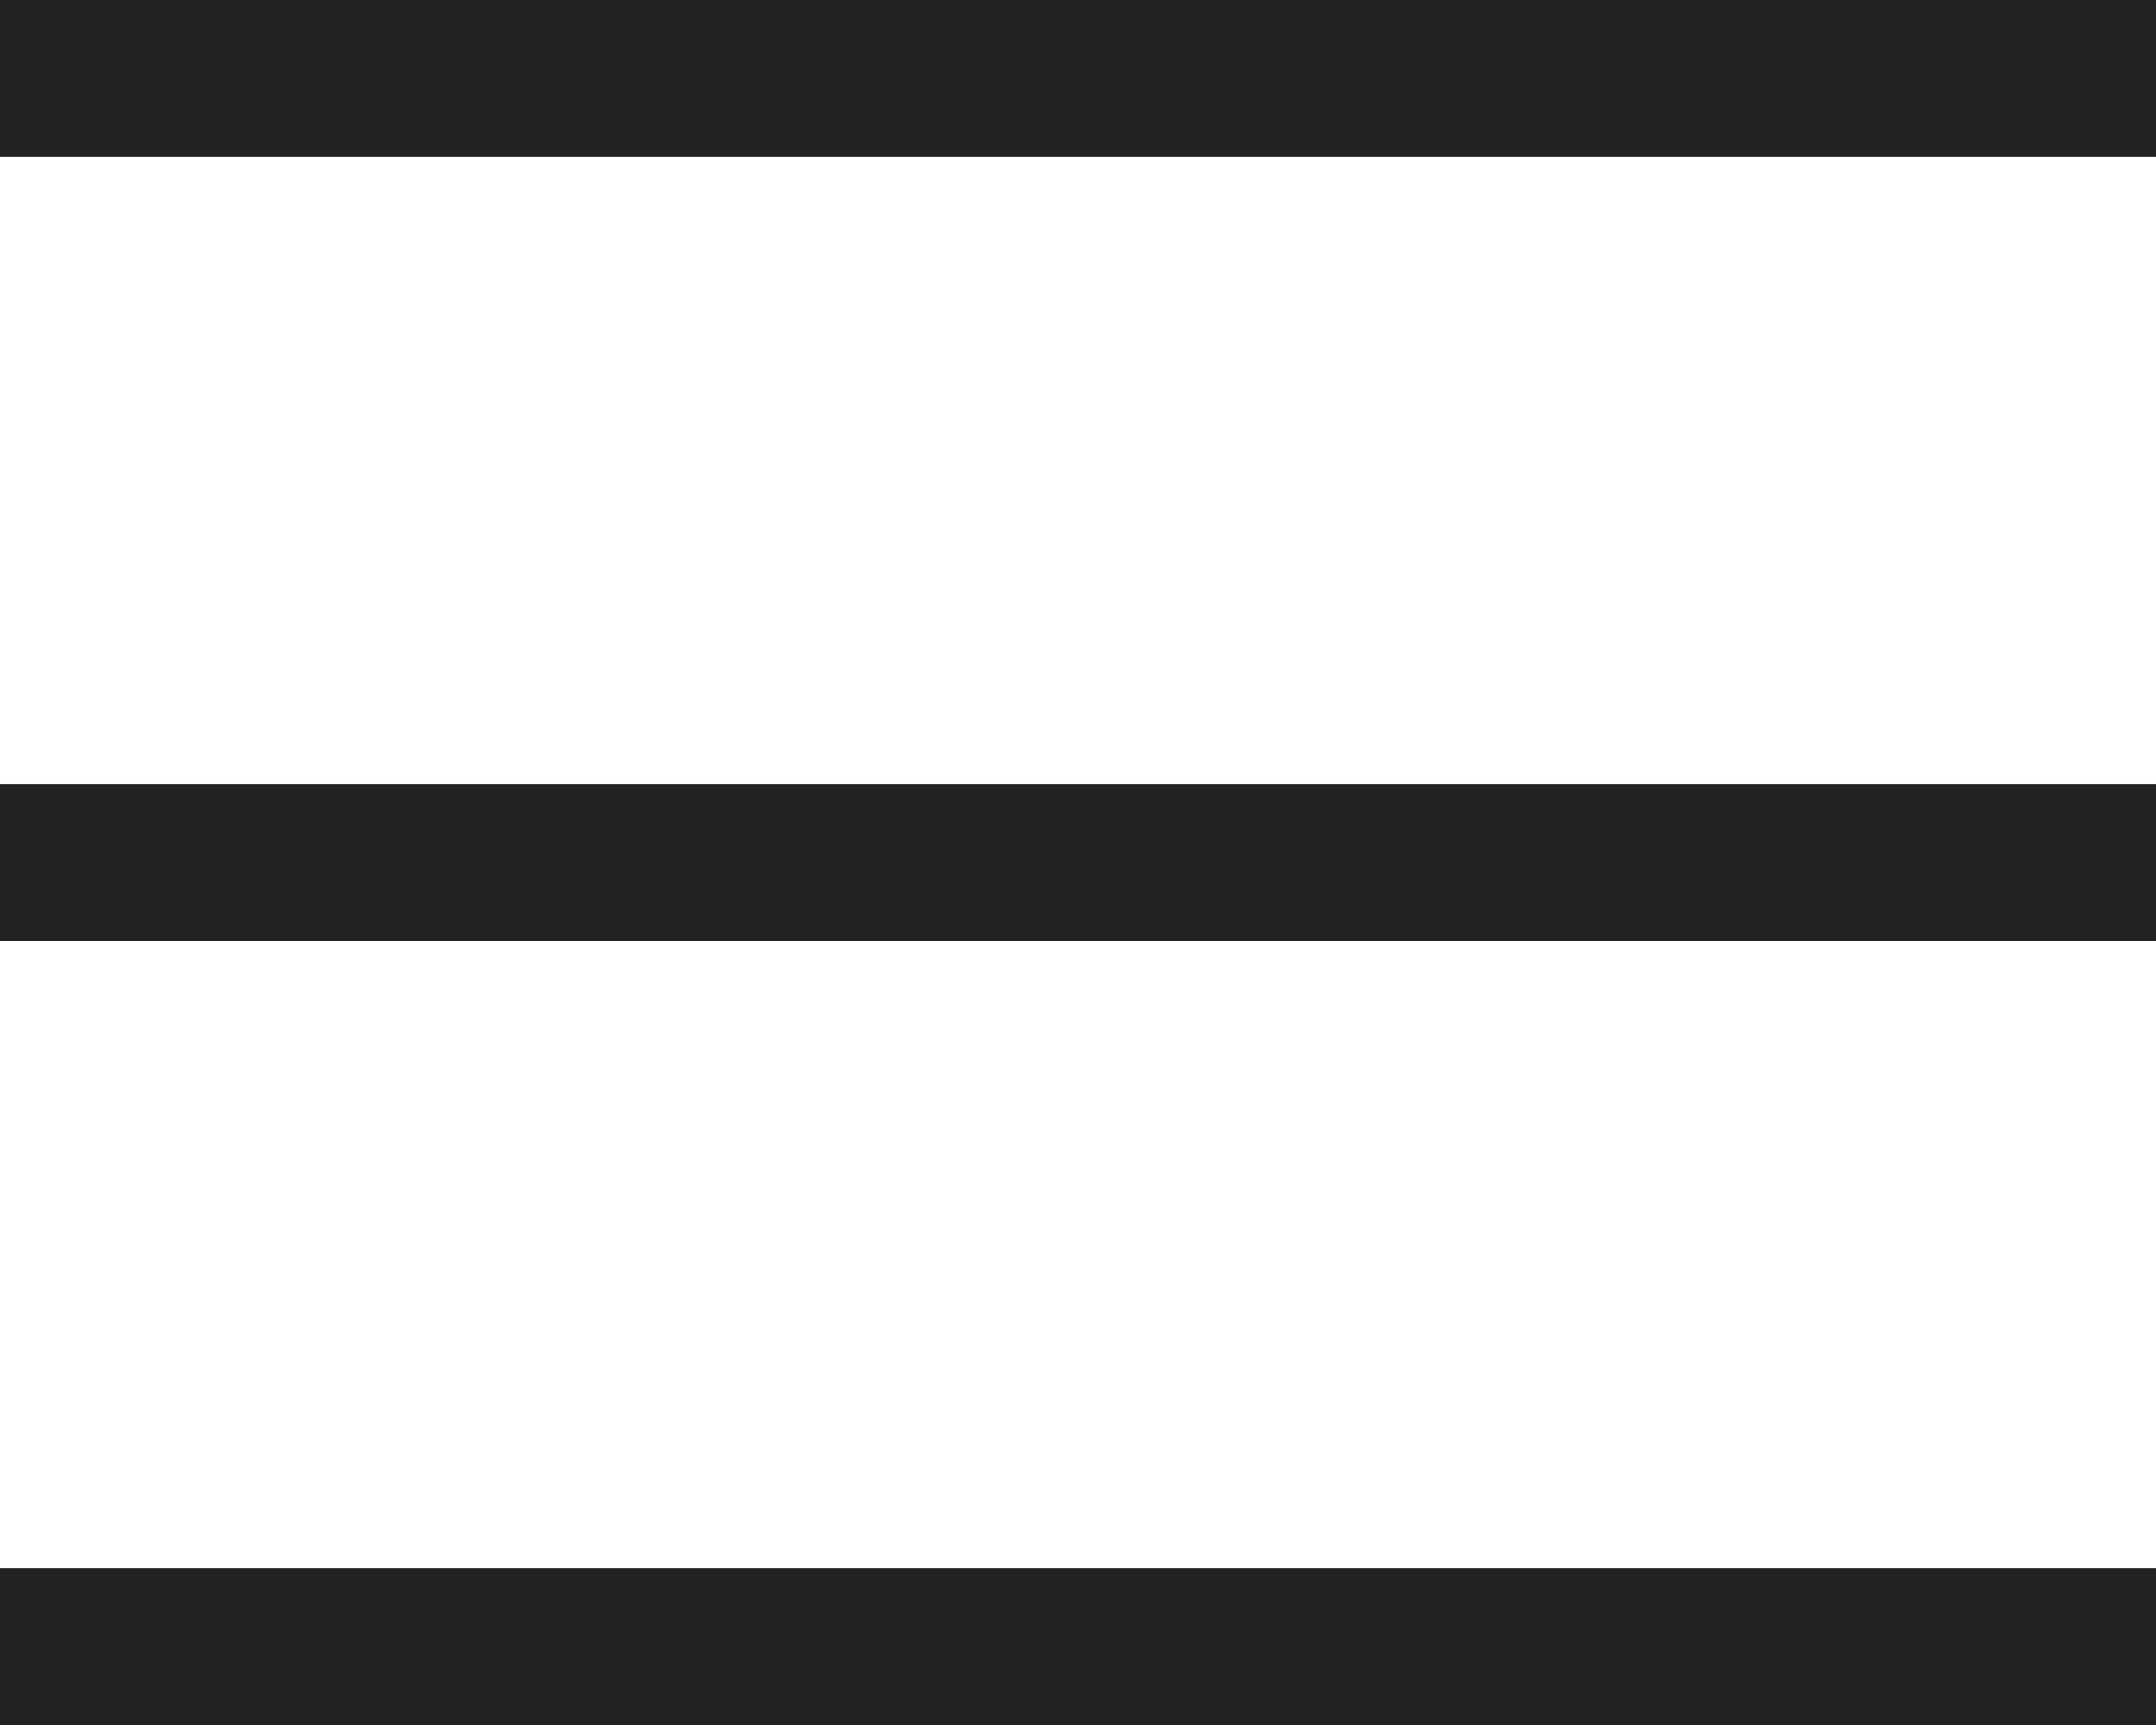 <svg width="20" height="16" viewBox="0 0 20 16" fill="none" xmlns="http://www.w3.org/2000/svg">
<rect width="20" height="1.455" fill="#222222"/>
<rect y="7.273" width="20" height="1.455" fill="#222222"/>
<rect y="14.545" width="20" height="1.455" fill="#222222"/>
</svg>
